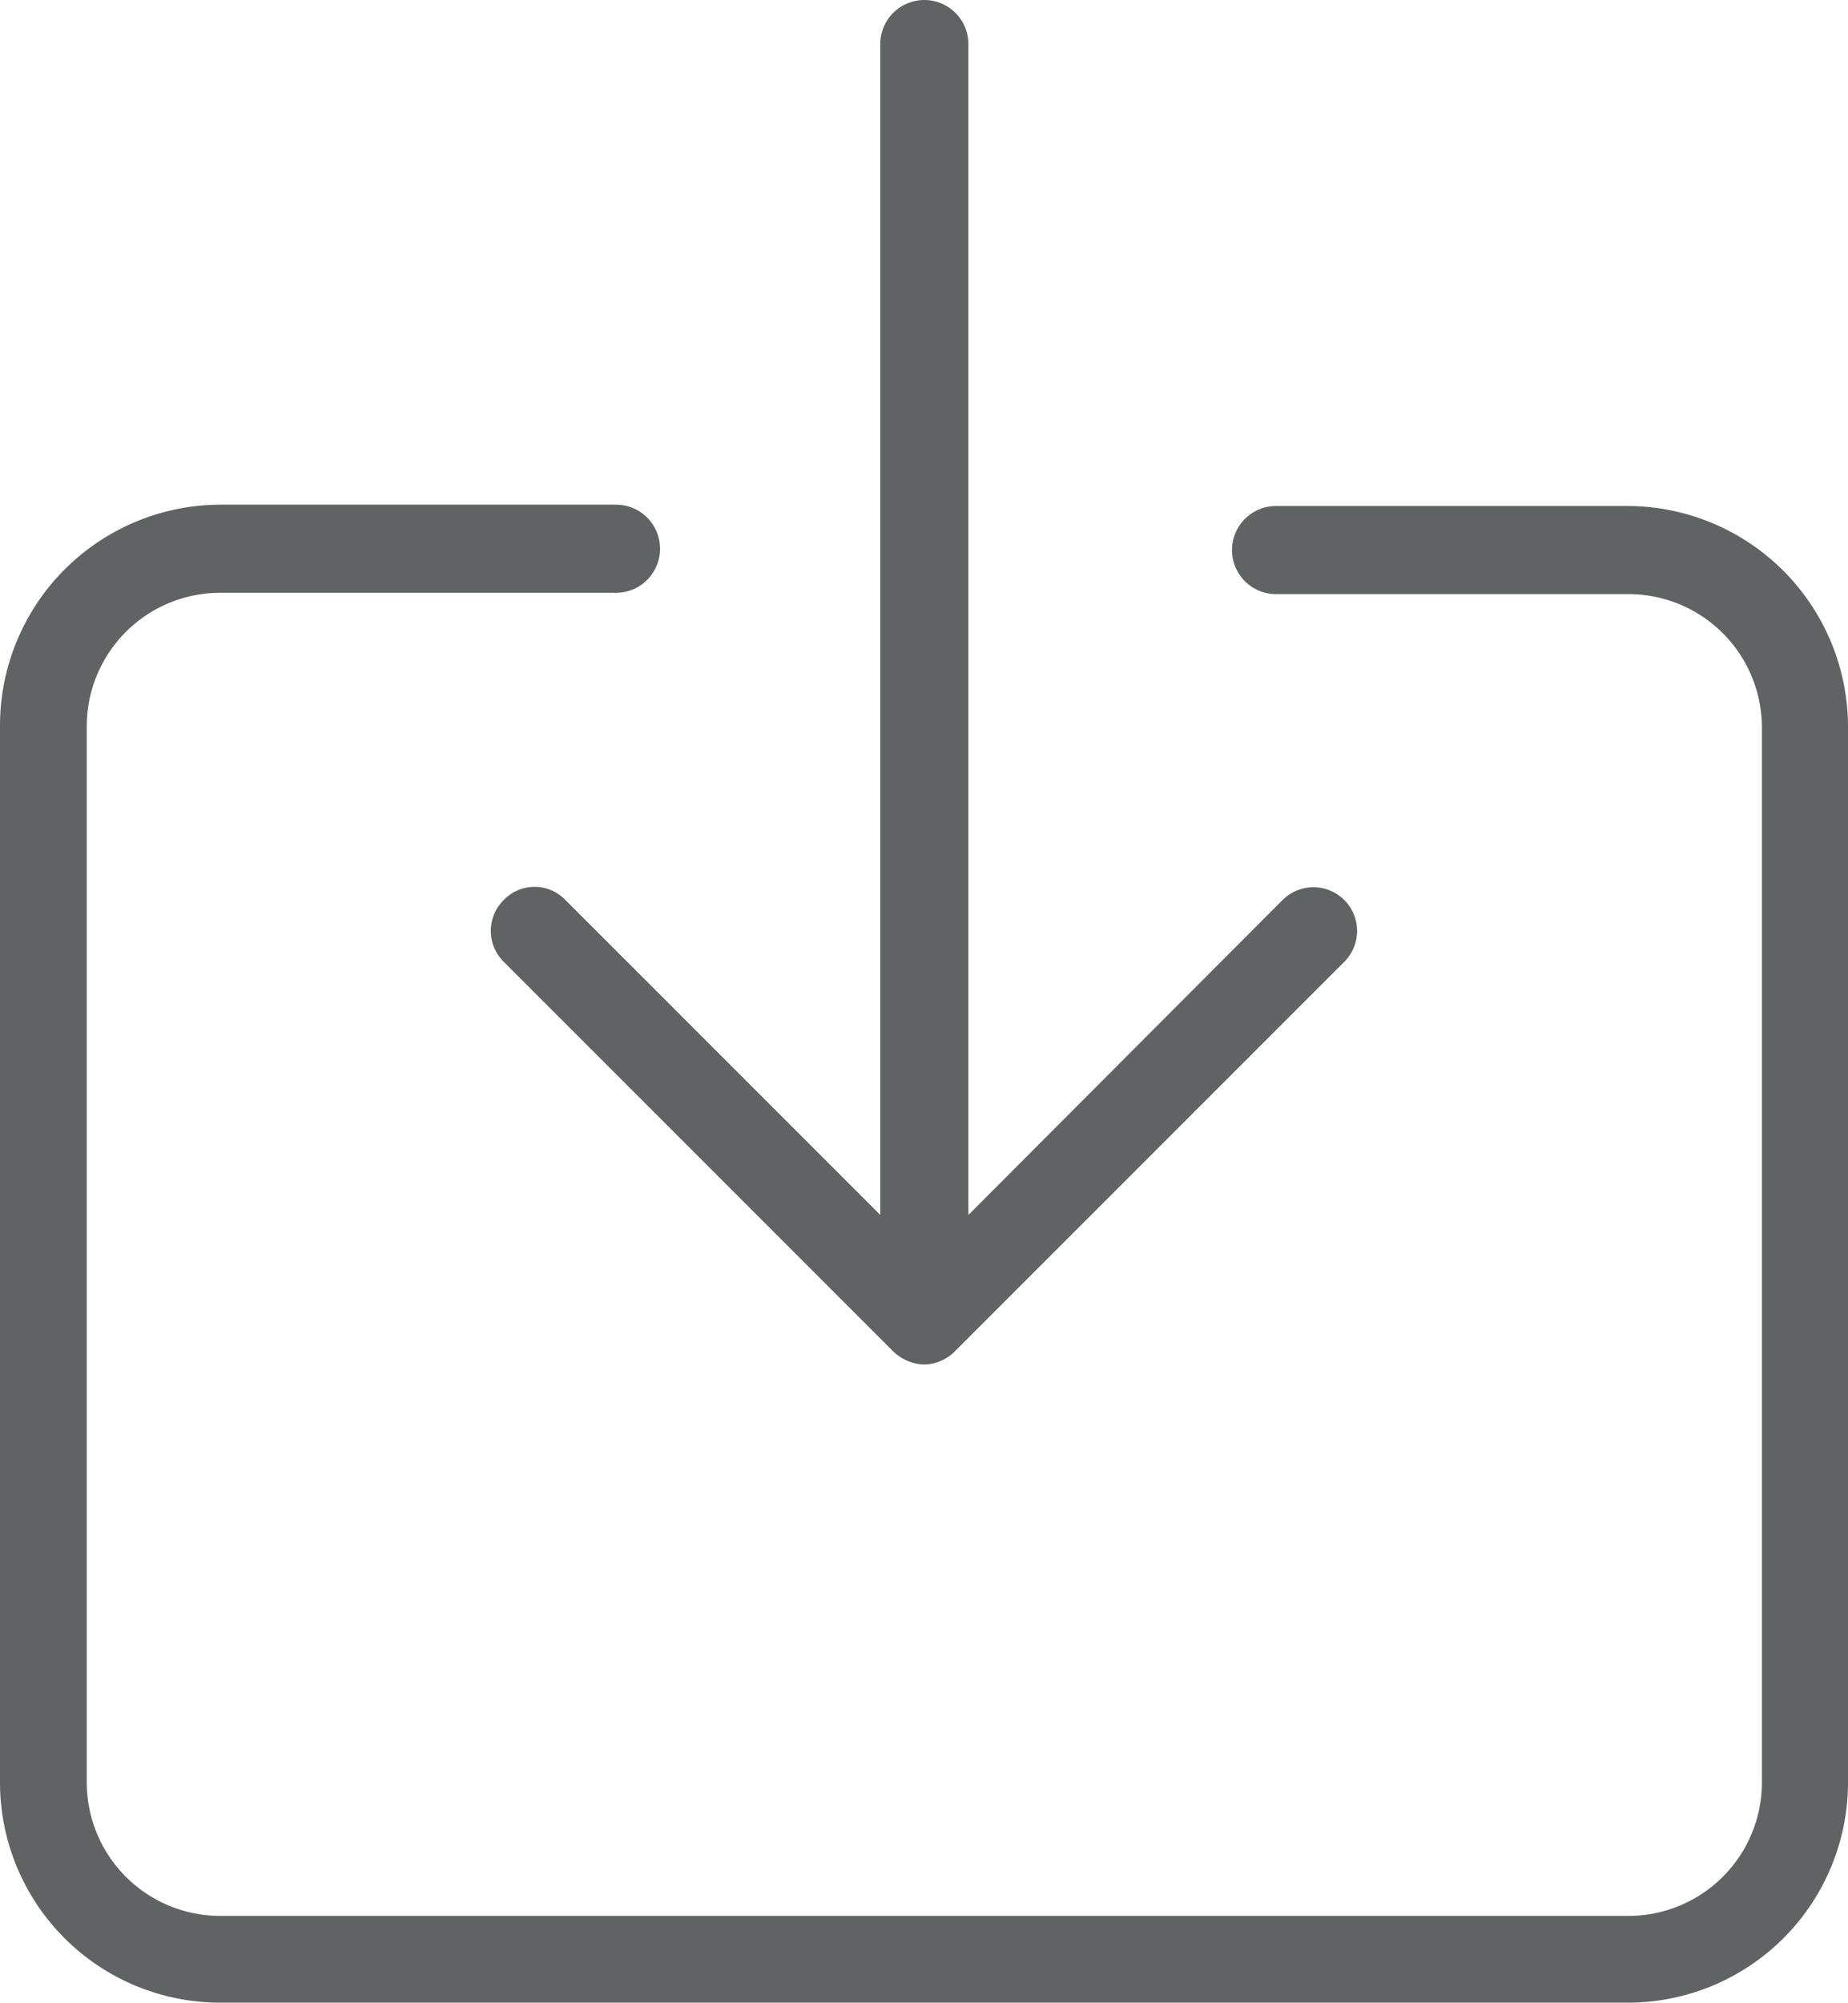 <svg xmlns="http://www.w3.org/2000/svg" viewBox="0 0 27.69 30"><g fill="#606363" data-name="Layer 2"><path d="M24.4 7.58h-5.28a.66.66 0 1 0 0 1.32h5.28a2 2 0 0 1 2 2v15.8a2 2 0 0 1-2 2H3.3a2 2 0 0 1-2-2V10.88a2 2 0 0 1 2-2h5.93a.66.66 0 0 0 0-1.32H3.3A3.31 3.31 0 0 0 0 10.88V26.7A3.3 3.3 0 0 0 3.3 30h21.1a3.3 3.3 0 0 0 3.29-3.3V10.88a3.31 3.31 0 0 0-3.29-3.3z"/><path d="M7.55 13.48a.65.65 0 0 0 0 .93l5.83 5.83a.69.69 0 0 0 .47.2.66.66 0 0 0 .46-.2l5.83-5.83a.65.65 0 0 0-.92-.93l-4.71 4.72V.66a.66.66 0 0 0-1.32 0V18.2l-4.72-4.72a.64.64 0 0 0-.92 0z"/></g></svg>